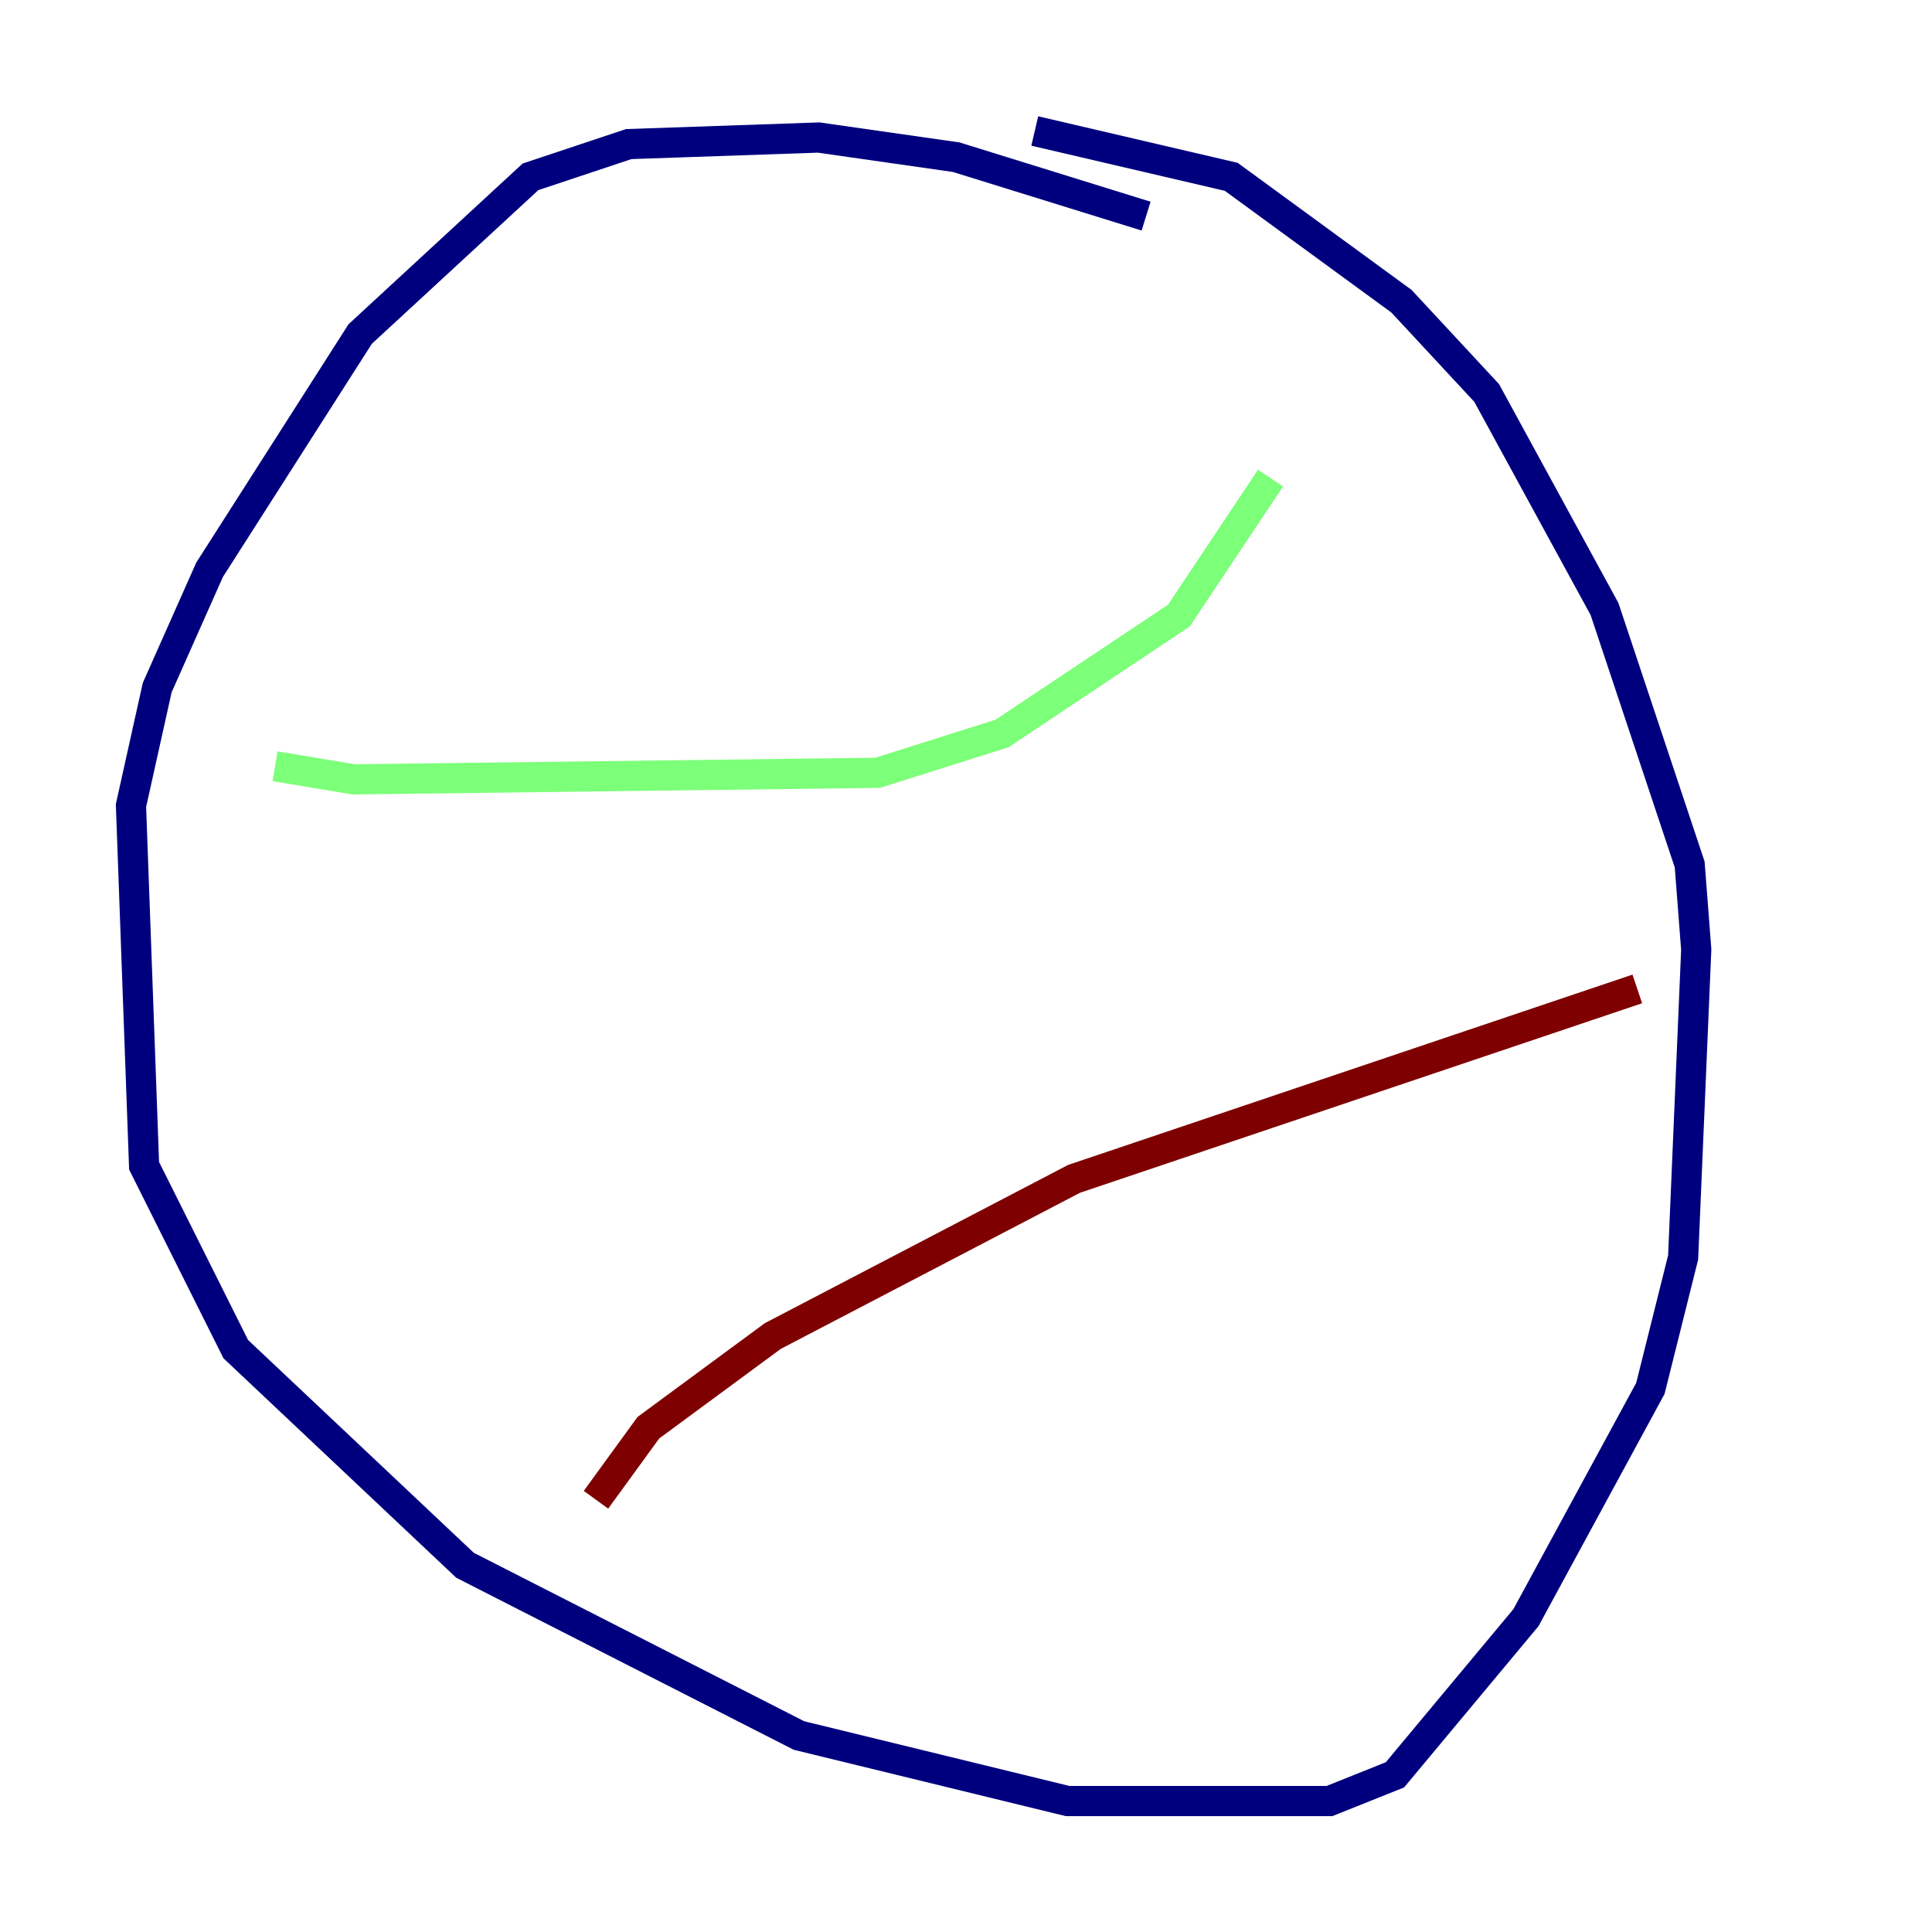 <?xml version="1.0" encoding="utf-8" ?>
<svg baseProfile="tiny" height="128" version="1.2" viewBox="0,0,128,128" width="128" xmlns="http://www.w3.org/2000/svg" xmlns:ev="http://www.w3.org/2001/xml-events" xmlns:xlink="http://www.w3.org/1999/xlink"><defs /><polyline fill="none" points="75.932,14.319 63.349,10.414 54.237,9.112 41.654,9.546 35.146,11.715 23.864,22.129 13.885,37.749 10.414,45.559 8.678,53.37 9.546,77.234 15.62,89.383 30.807,103.702 52.936,114.983 70.725,119.322 88.081,119.322 92.42,117.586 101.098,107.173 109.342,91.986 111.512,83.308 112.38,62.915 111.946,57.275 106.305,40.352 98.495,26.034 92.854,19.959 81.573,11.715 68.556,8.678" stroke="#00007f" stroke-width="2" /><polyline fill="none" points="84.176,31.675 78.102,40.786 66.386,48.597 58.142,51.2 23.43,51.634 18.224,50.766" stroke="#7cff79" stroke-width="2" /><polyline fill="none" points="108.475,65.519 71.159,78.102 51.2,88.515 42.956,94.59 39.485,99.363" stroke="#7f0000" stroke-width="2" /></svg>